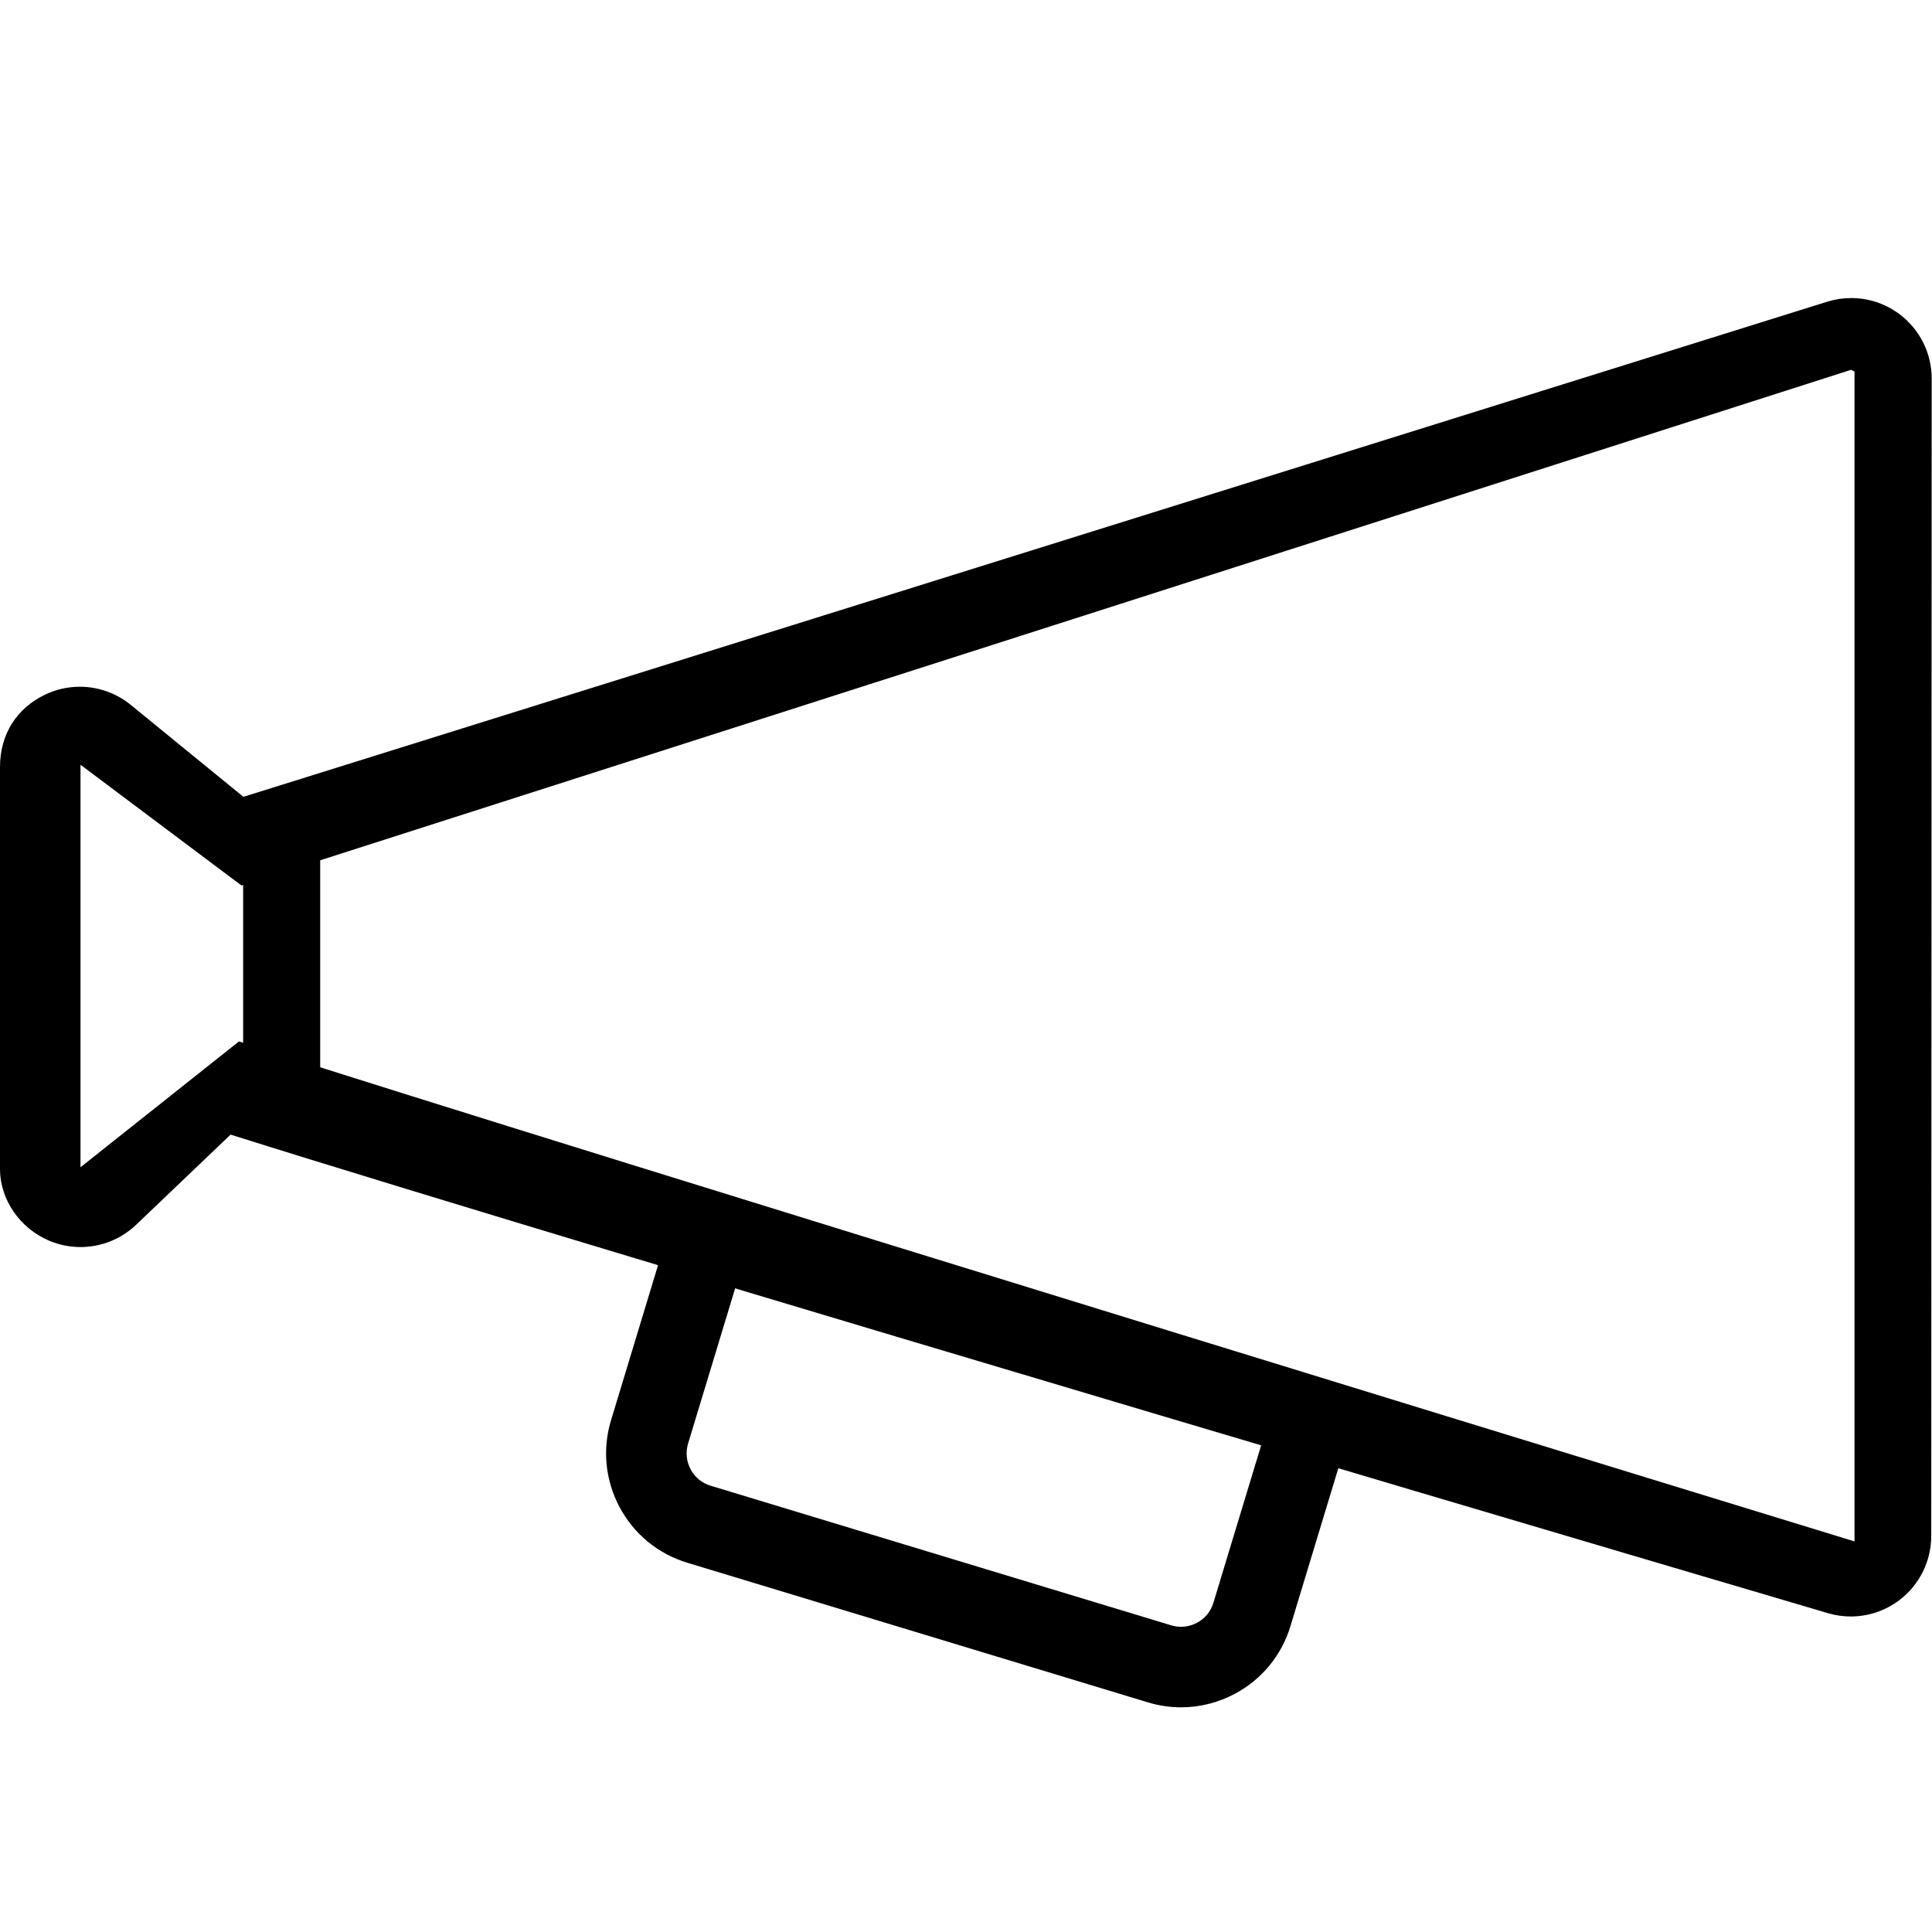 <?xml version="1.0" encoding="utf-8"?>
<!--
  Copyright 2015-2017 Hippo B.V. (http://www.onehippo.com)

  Licensed under the Apache License, Version 2.0 (the "License");
  you may not use this file except in compliance with the License.
  You may obtain a copy of the License at

   http://www.apache.org/licenses/LICENSE-2.0

  Unless required by applicable law or agreed to in writing, software
  distributed under the License is distributed on an "AS IS" BASIS,
  WITHOUT WARRANTIES OR CONDITIONS OF ANY KIND, either express or implied.
  See the License for the specific language governing permissions and
  limitations under the License.
-->

<!DOCTYPE svg PUBLIC "-//W3C//DTD SVG 1.1//EN" "http://www.w3.org/Graphics/SVG/1.1/DTD/svg11.dtd">
<svg version="1.1" id="Layer_1" xmlns="http://www.w3.org/2000/svg" xmlns:xlink="http://www.w3.org/1999/xlink" x="0px" y="0px" width="48px" height="48px" viewBox="0 0 48 48" enable-background="new 0 0 48 48" xml:space="preserve">
  <path fill="currentColor" d="M46.075,9.234v29.062c0,0-32.121-9.839-40.138-12.422L2,29V19l4,3L45.992,9.187 M45.992,7.405 c-0.193,0-0.388,0.028-0.577,0.085L6.047,19.797l-2.808-2.292c-0.362-0.292-0.807-0.443-1.255-0.443 c-0.294,0-0.589,0.064-0.864,0.196C0.425,17.592-0.001,18.229,0,19.062v9.987c0.001,0.737,0.479,1.46,1.215,1.773 c0.253,0.108,0.52,0.161,0.785,0.161c0.504,0,1.001-0.191,1.381-0.553l2.348-2.241c9.209,2.904,39.407,11.808,39.69,11.891 c0.185,0.055,0.374,0.081,0.562,0.081c0.428,0,0.849-0.137,1.199-0.399c0.504-0.378,0.801-0.971,0.801-1.601l0.011-28.757 c0-0.633-0.3-1.228-0.808-1.605C46.836,7.54,46.417,7.405,45.992,7.405L45.992,7.405z"/>
  <path fill="currentColor" d="M29.345,42.418c-0.276,0-0.554-0.041-0.825-0.123l-11.444-3.469c-0.726-0.22-1.322-0.709-1.681-1.378 c-0.357-0.669-0.434-1.438-0.214-2.163l1.501-4.951l1.914,0.58l-1.501,4.951c-0.064,0.214-0.042,0.441,0.063,0.64 c0.105,0.197,0.282,0.342,0.496,0.407l11.444,3.469c0.216,0.066,0.443,0.041,0.641-0.064c0.198-0.105,0.343-0.281,0.407-0.495 l1.502-4.953l1.914,0.58L32.061,40.4c-0.219,0.725-0.708,1.321-1.377,1.68C30.265,42.304,29.807,42.418,29.345,42.418z"/>
  <rect fill="currentColor" x="6.041" y="19.8" width="1.914" height="7.799"/>
</svg>
